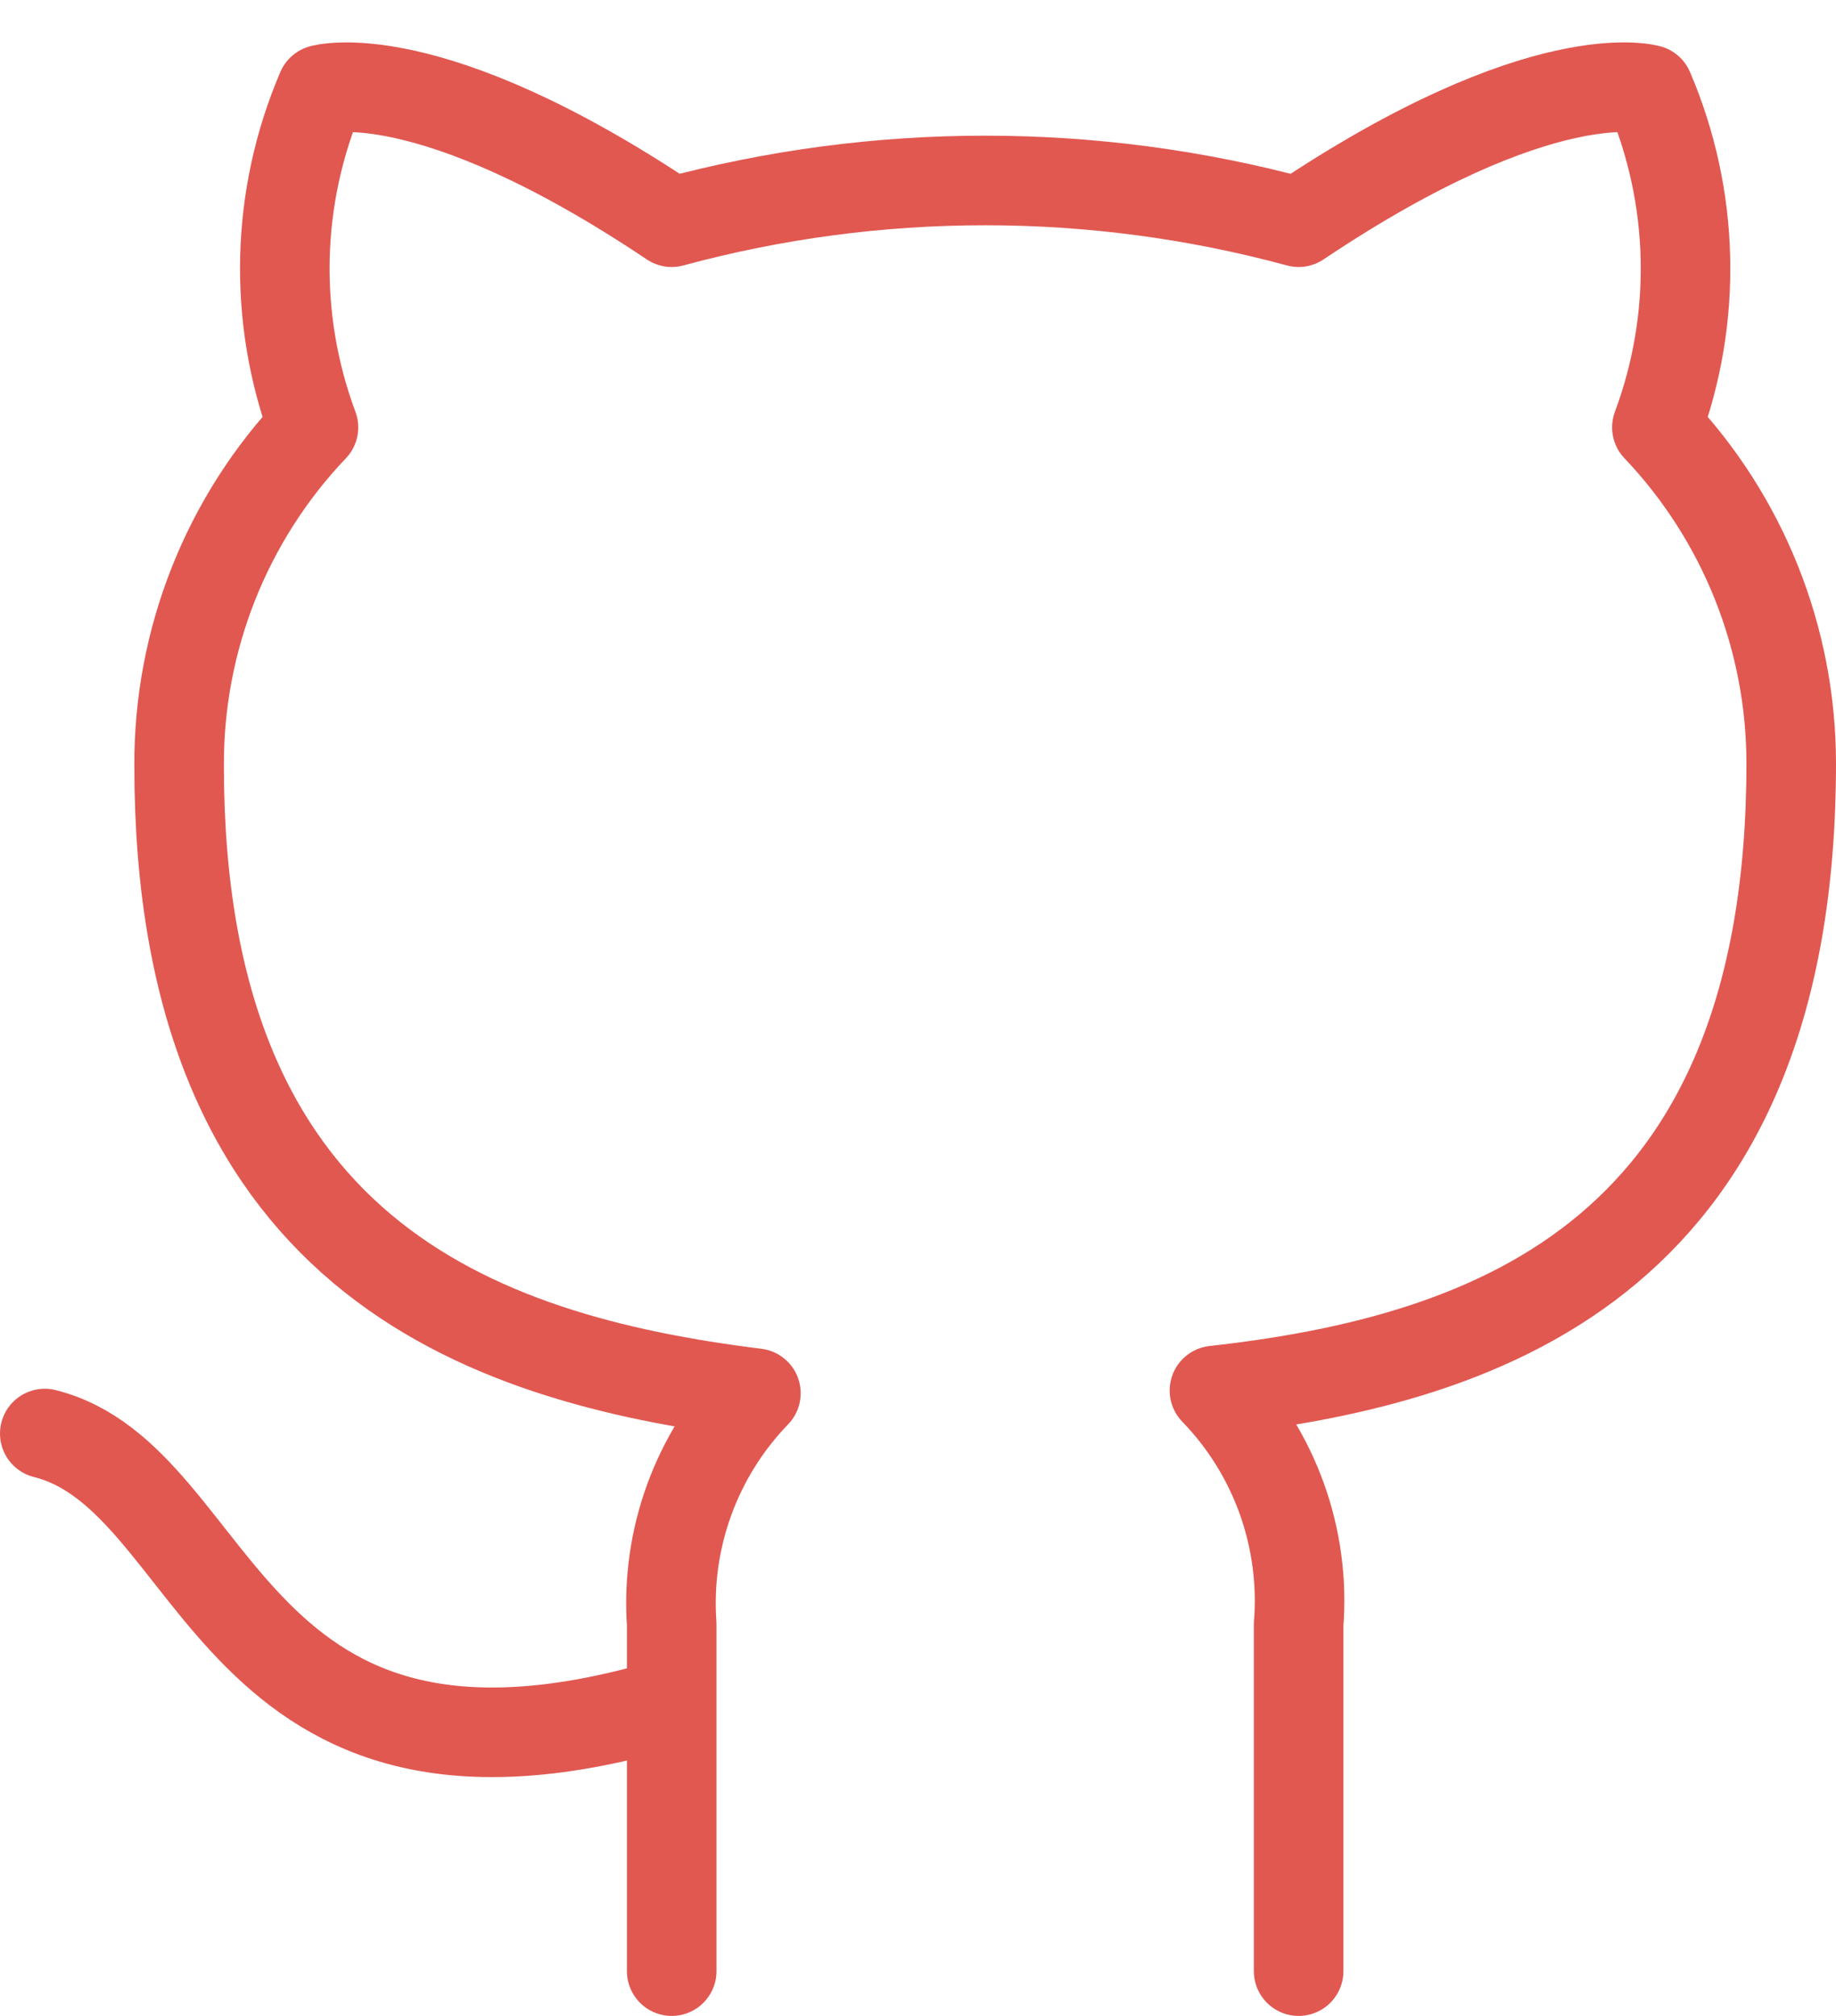 <?xml version="1.0" encoding="UTF-8"?>
<svg width="41px" height="45px" viewBox="0 0 41 45" version="1.1" xmlns="http://www.w3.org/2000/svg" xmlns:xlink="http://www.w3.org/1999/xlink">
    <!-- Generator: Sketch 52.6 (67491) - http://www.bohemiancoding.com/sketch -->
    <title>git-icon-red</title>
    <desc>Created with Sketch.</desc>
    <g id="Symbols" stroke="none" stroke-width="1" fill="none" fill-rule="evenodd" stroke-linecap="round" stroke-linejoin="round">
        <g id="GitHub-Icon-Copy" transform="translate(-13, -12)" stroke="#E15851" stroke-width="2">
            <g id="git-icon-red" transform="translate(14, 13)">
                <g id="github">
                    <path d="M14,37 C4,40 4,32 0,31 M28,43 L28,35.26 C28.152,33.331 27.467,31.429 26.12,30.04 C32.4,29.34 39,26.96 39,16.04 C38.999,13.248 37.925,10.562 36,8.54 C36.912,6.097 36.847,3.397 35.82,1 C35.82,1 33.46,0.3 28,3.96 C23.416,2.718 18.584,2.718 14,3.96 C8.54,0.3 6.18,1 6.18,1 C5.153,3.397 5.088,6.097 6,8.54 C4.06,10.577 2.985,13.287 3,16.1 C3,26.94 9.6,29.32 15.88,30.1 C14.549,31.475 13.866,33.351 14,35.26 L14,43" id="Shape"></path>
                </g>
            </g>
        </g>
    </g>
</svg>